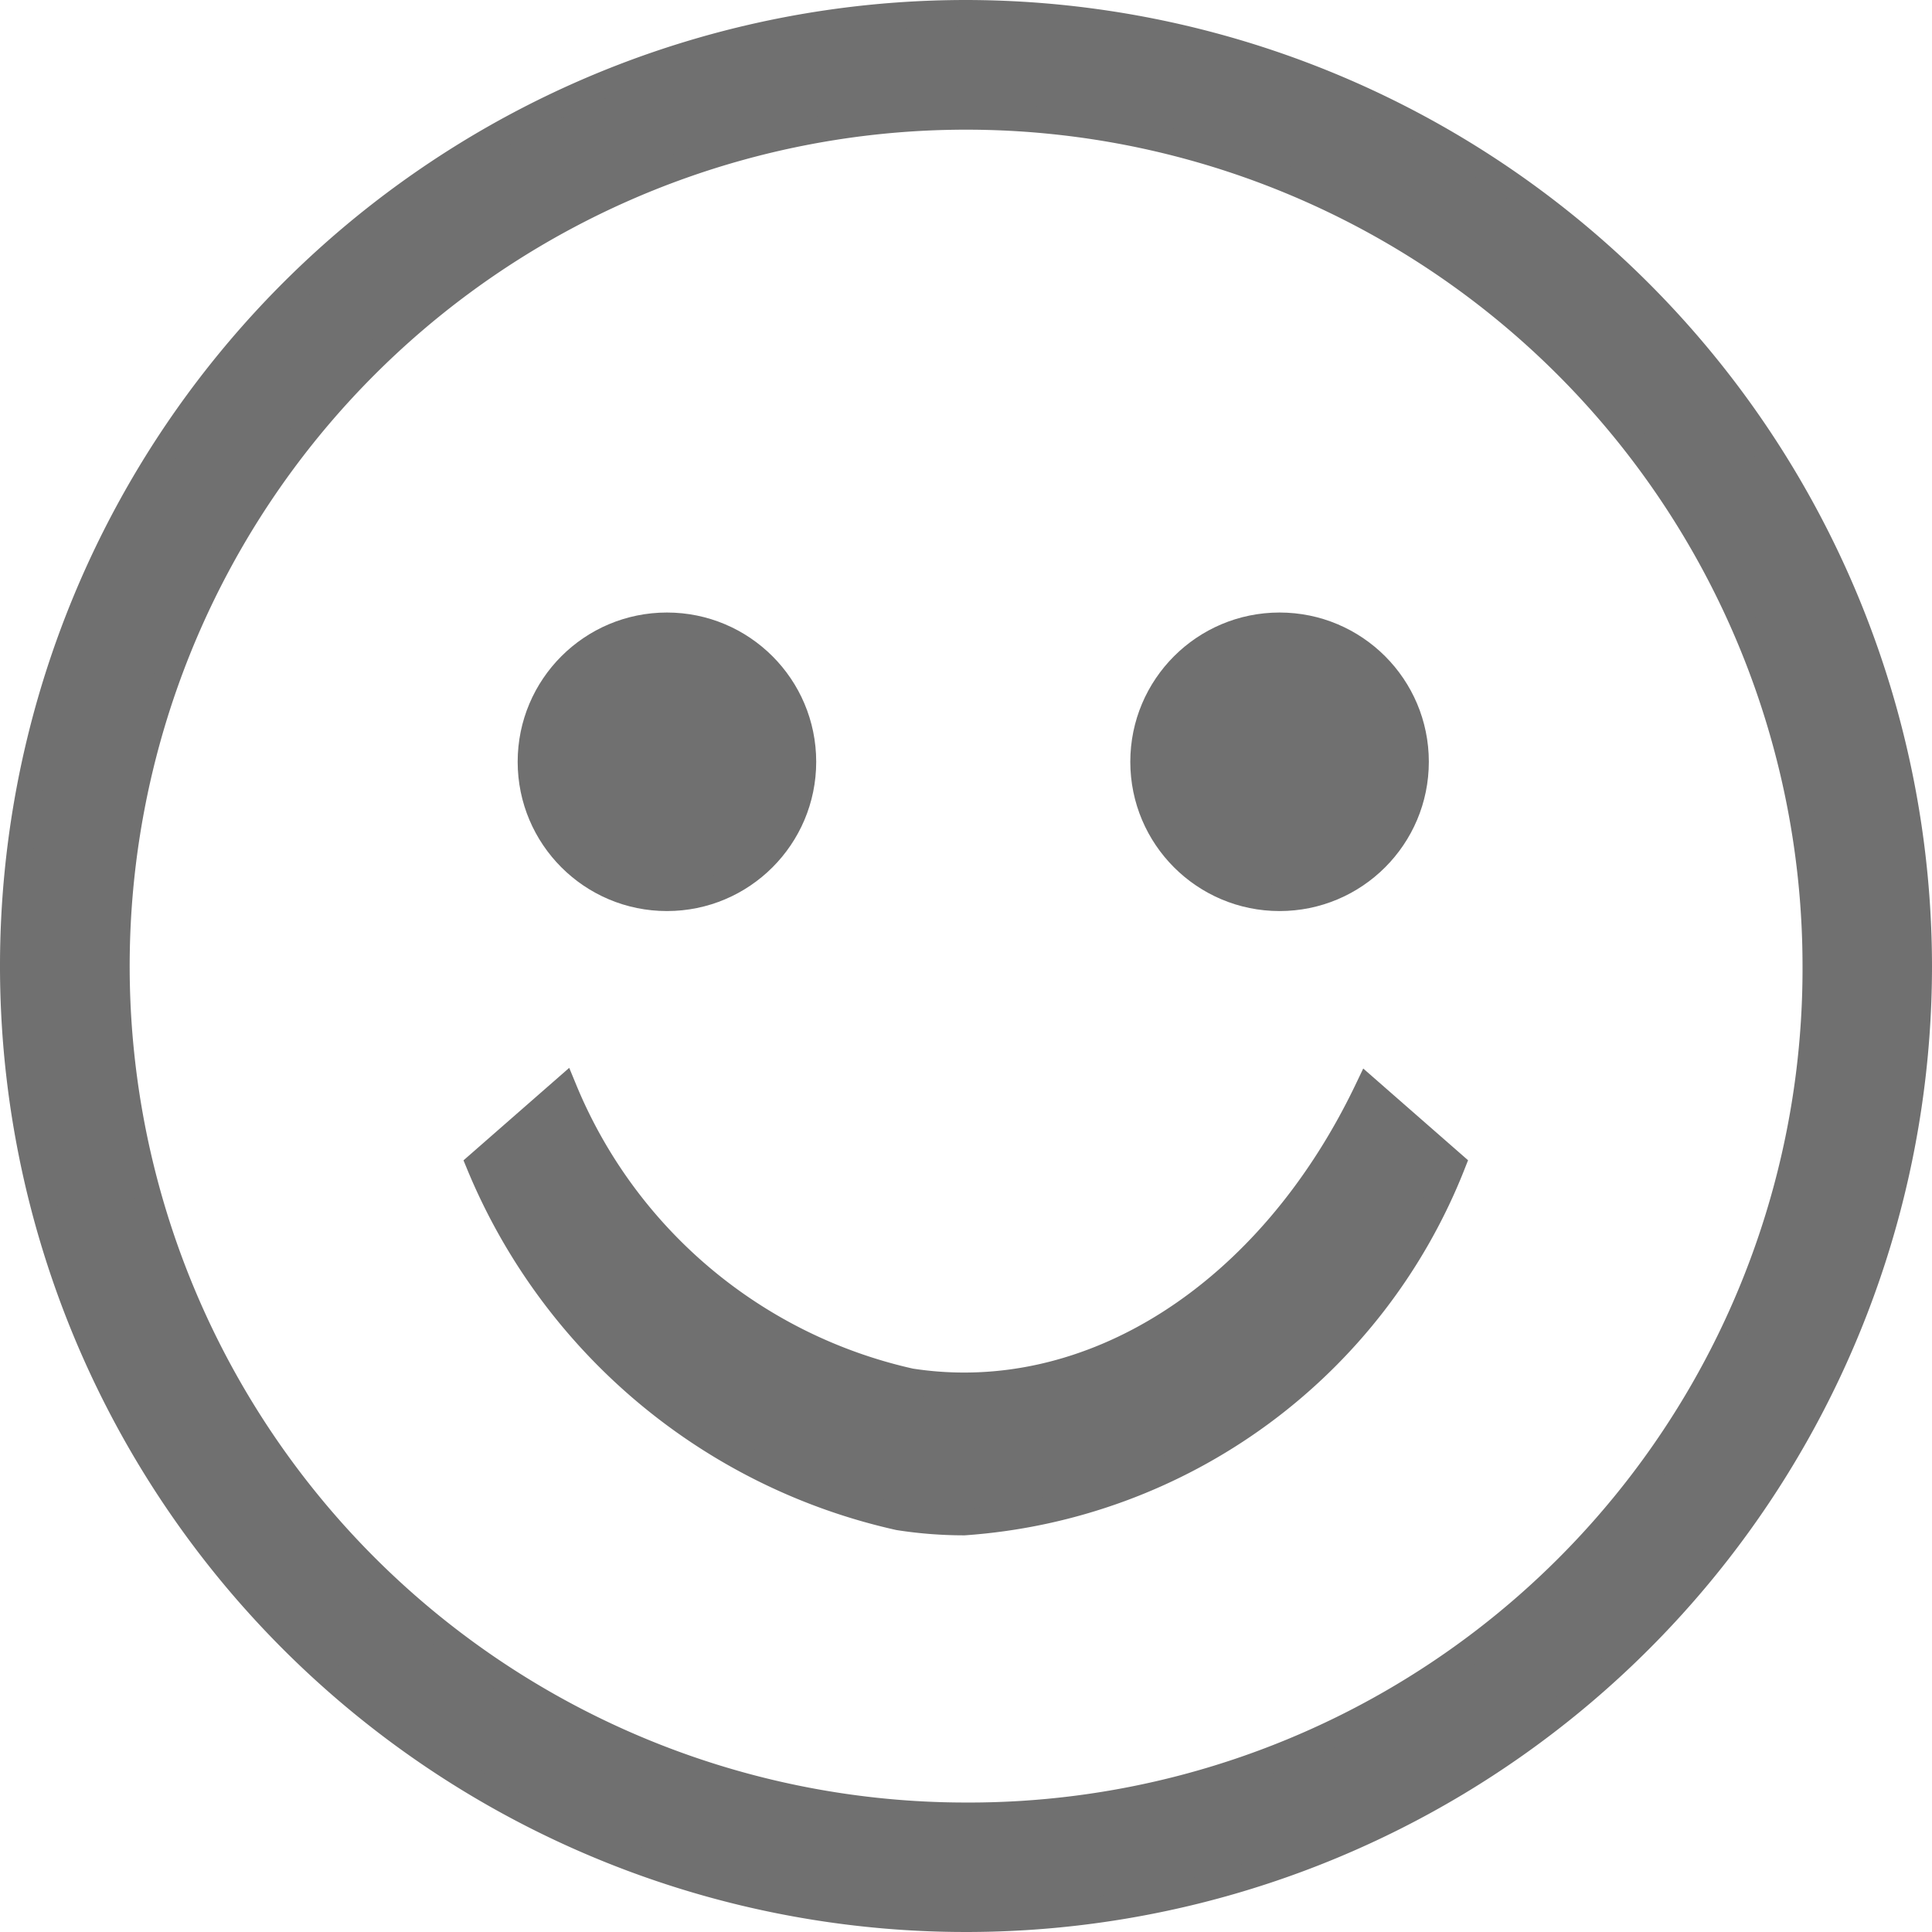 <svg xmlns="http://www.w3.org/2000/svg" width="18.25" height="18.25" viewBox="0 0 18.25 18.25">
  <g id="happiness_1_" data-name="happiness (1)" transform="translate(0.125 0.125)">
    <path id="Path_222" data-name="Path 222" d="M9,0a9,9,0,1,0,9,9A9.01,9.01,0,0,0,9,0ZM9,17.027A8.026,8.026,0,1,1,17.027,9,8,8,0,0,1,9,17.027Z" fill="#707070" stroke="#707070" stroke-width="0.25"/>
    <circle id="Ellipse_210" data-name="Ellipse 210" cx="1.285" cy="1.285" r="1.285" transform="translate(4.89 5.786)" fill="#707070" stroke="#707070" stroke-width="0.25"/>
    <circle id="Ellipse_211" data-name="Ellipse 211" cx="1.285" cy="1.285" r="1.285" transform="translate(10.677 5.786)" fill="#707070" stroke="#707070" stroke-width="0.25"/>
    <path id="Path_223" data-name="Path 223" d="M75.254,183.277a5.357,5.357,0,0,0,4.611-3.382l-.8-.7c-.927,1.938-2.622,3.019-4.319,2.755a4.635,4.635,0,0,1-3.272-2.755l-.8.7a5.61,5.61,0,0,0,3.962,3.334A3.994,3.994,0,0,0,75.254,183.277Z" transform="translate(-66.271 -169.024)" fill="#707070" stroke="#707070" stroke-width="0.25"/>
  </g>
</svg>
